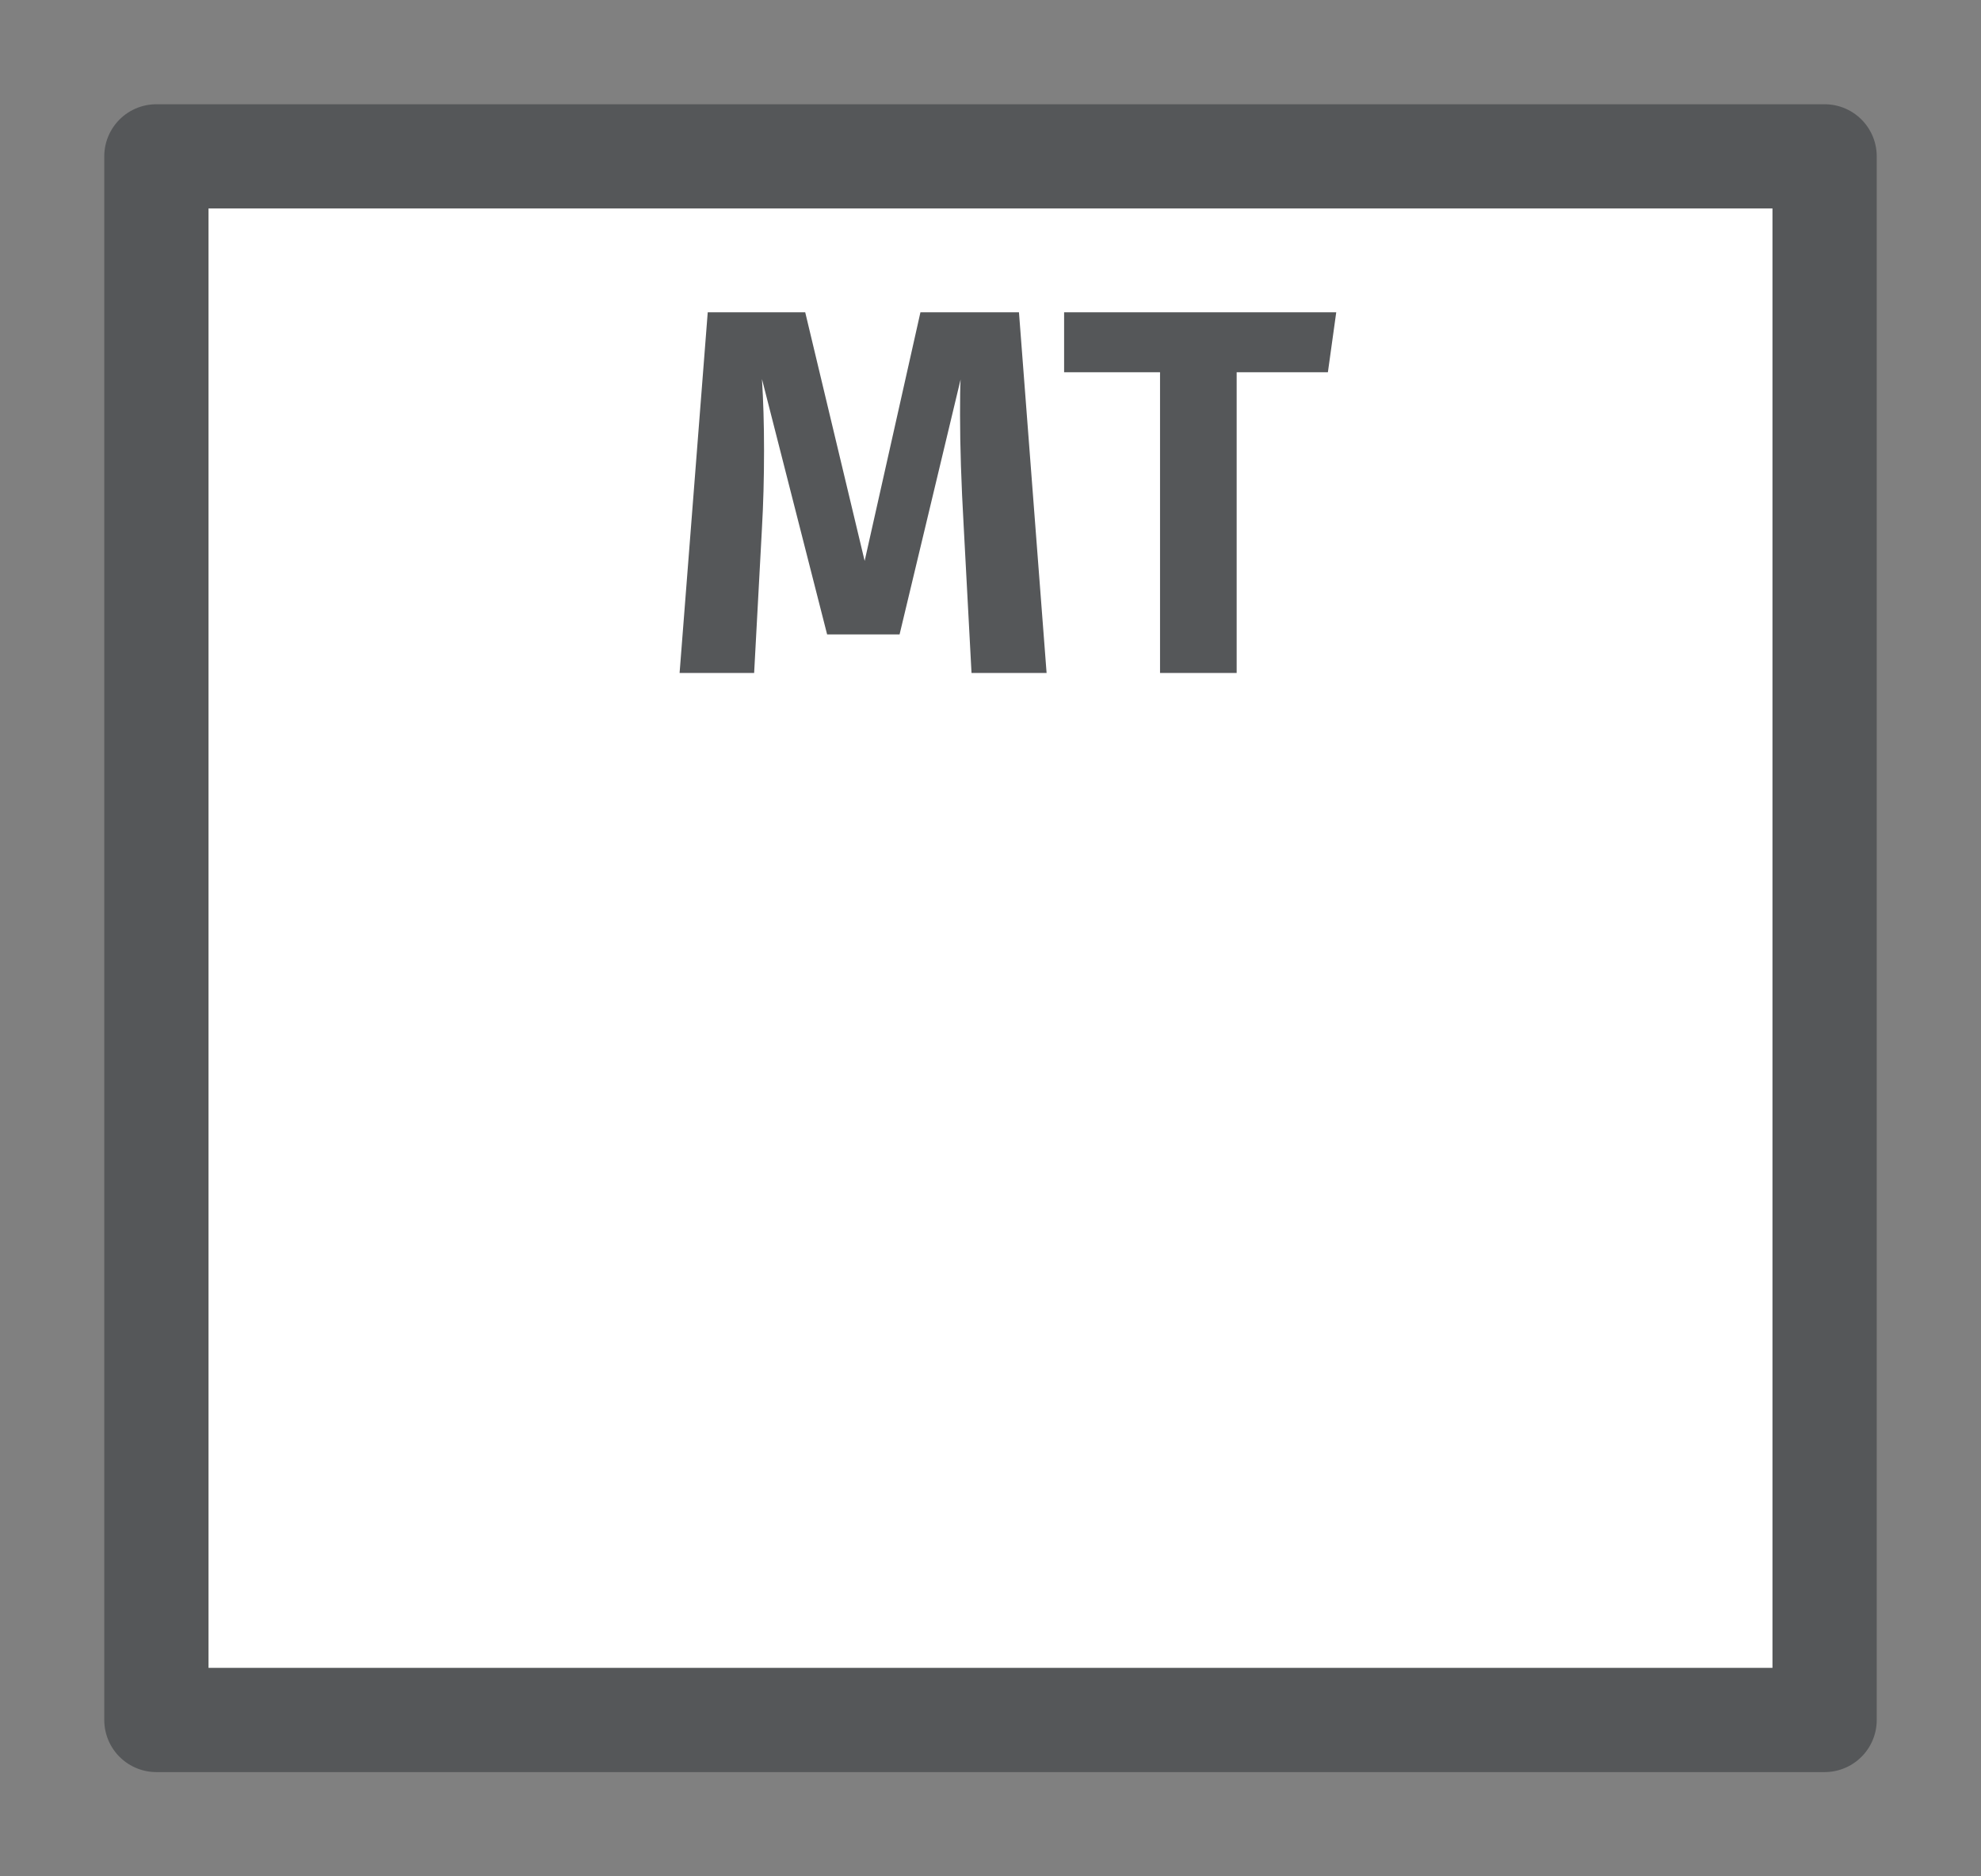 <svg width="19" height="18" viewBox="0 0 19 18" fill="none" xmlns="http://www.w3.org/2000/svg">
<rect x="0" y="0" width="19" height="18" fill="#808080" stroke="none"/>
<g id="hybrid / usa_a_MT_01">
<g id="usa_a_base">
<g id="stretchable-items">
<rect id="shape01" x="1.5" y="1.5" width="16" height="15" fill="white" stroke="#555759" stroke-linejoin="round"/>
</g>
<g id="non-stretchable-items">
<g id="MT">
<g id="shape01_2">
<path d="M10.038 6.456H9.318L9.243 5.051C9.219 4.631 9.208 4.274 9.208 3.981C9.208 3.824 9.209 3.711 9.213 3.641L8.628 6.086H7.933L7.308 3.636C7.321 3.839 7.328 4.068 7.328 4.321C7.328 4.591 7.321 4.839 7.308 5.066L7.233 6.456H6.518L6.788 2.996H7.723L8.293 5.381L8.828 2.996H9.773L10.038 6.456Z" fill="#555759"/>
<path d="M12.736 3.571H11.861V6.456H11.126V3.571H10.206V2.996H12.816L12.736 3.571Z" fill="#555759"/>
</g>
</g>
</g>
</g>
</g>
</svg>
